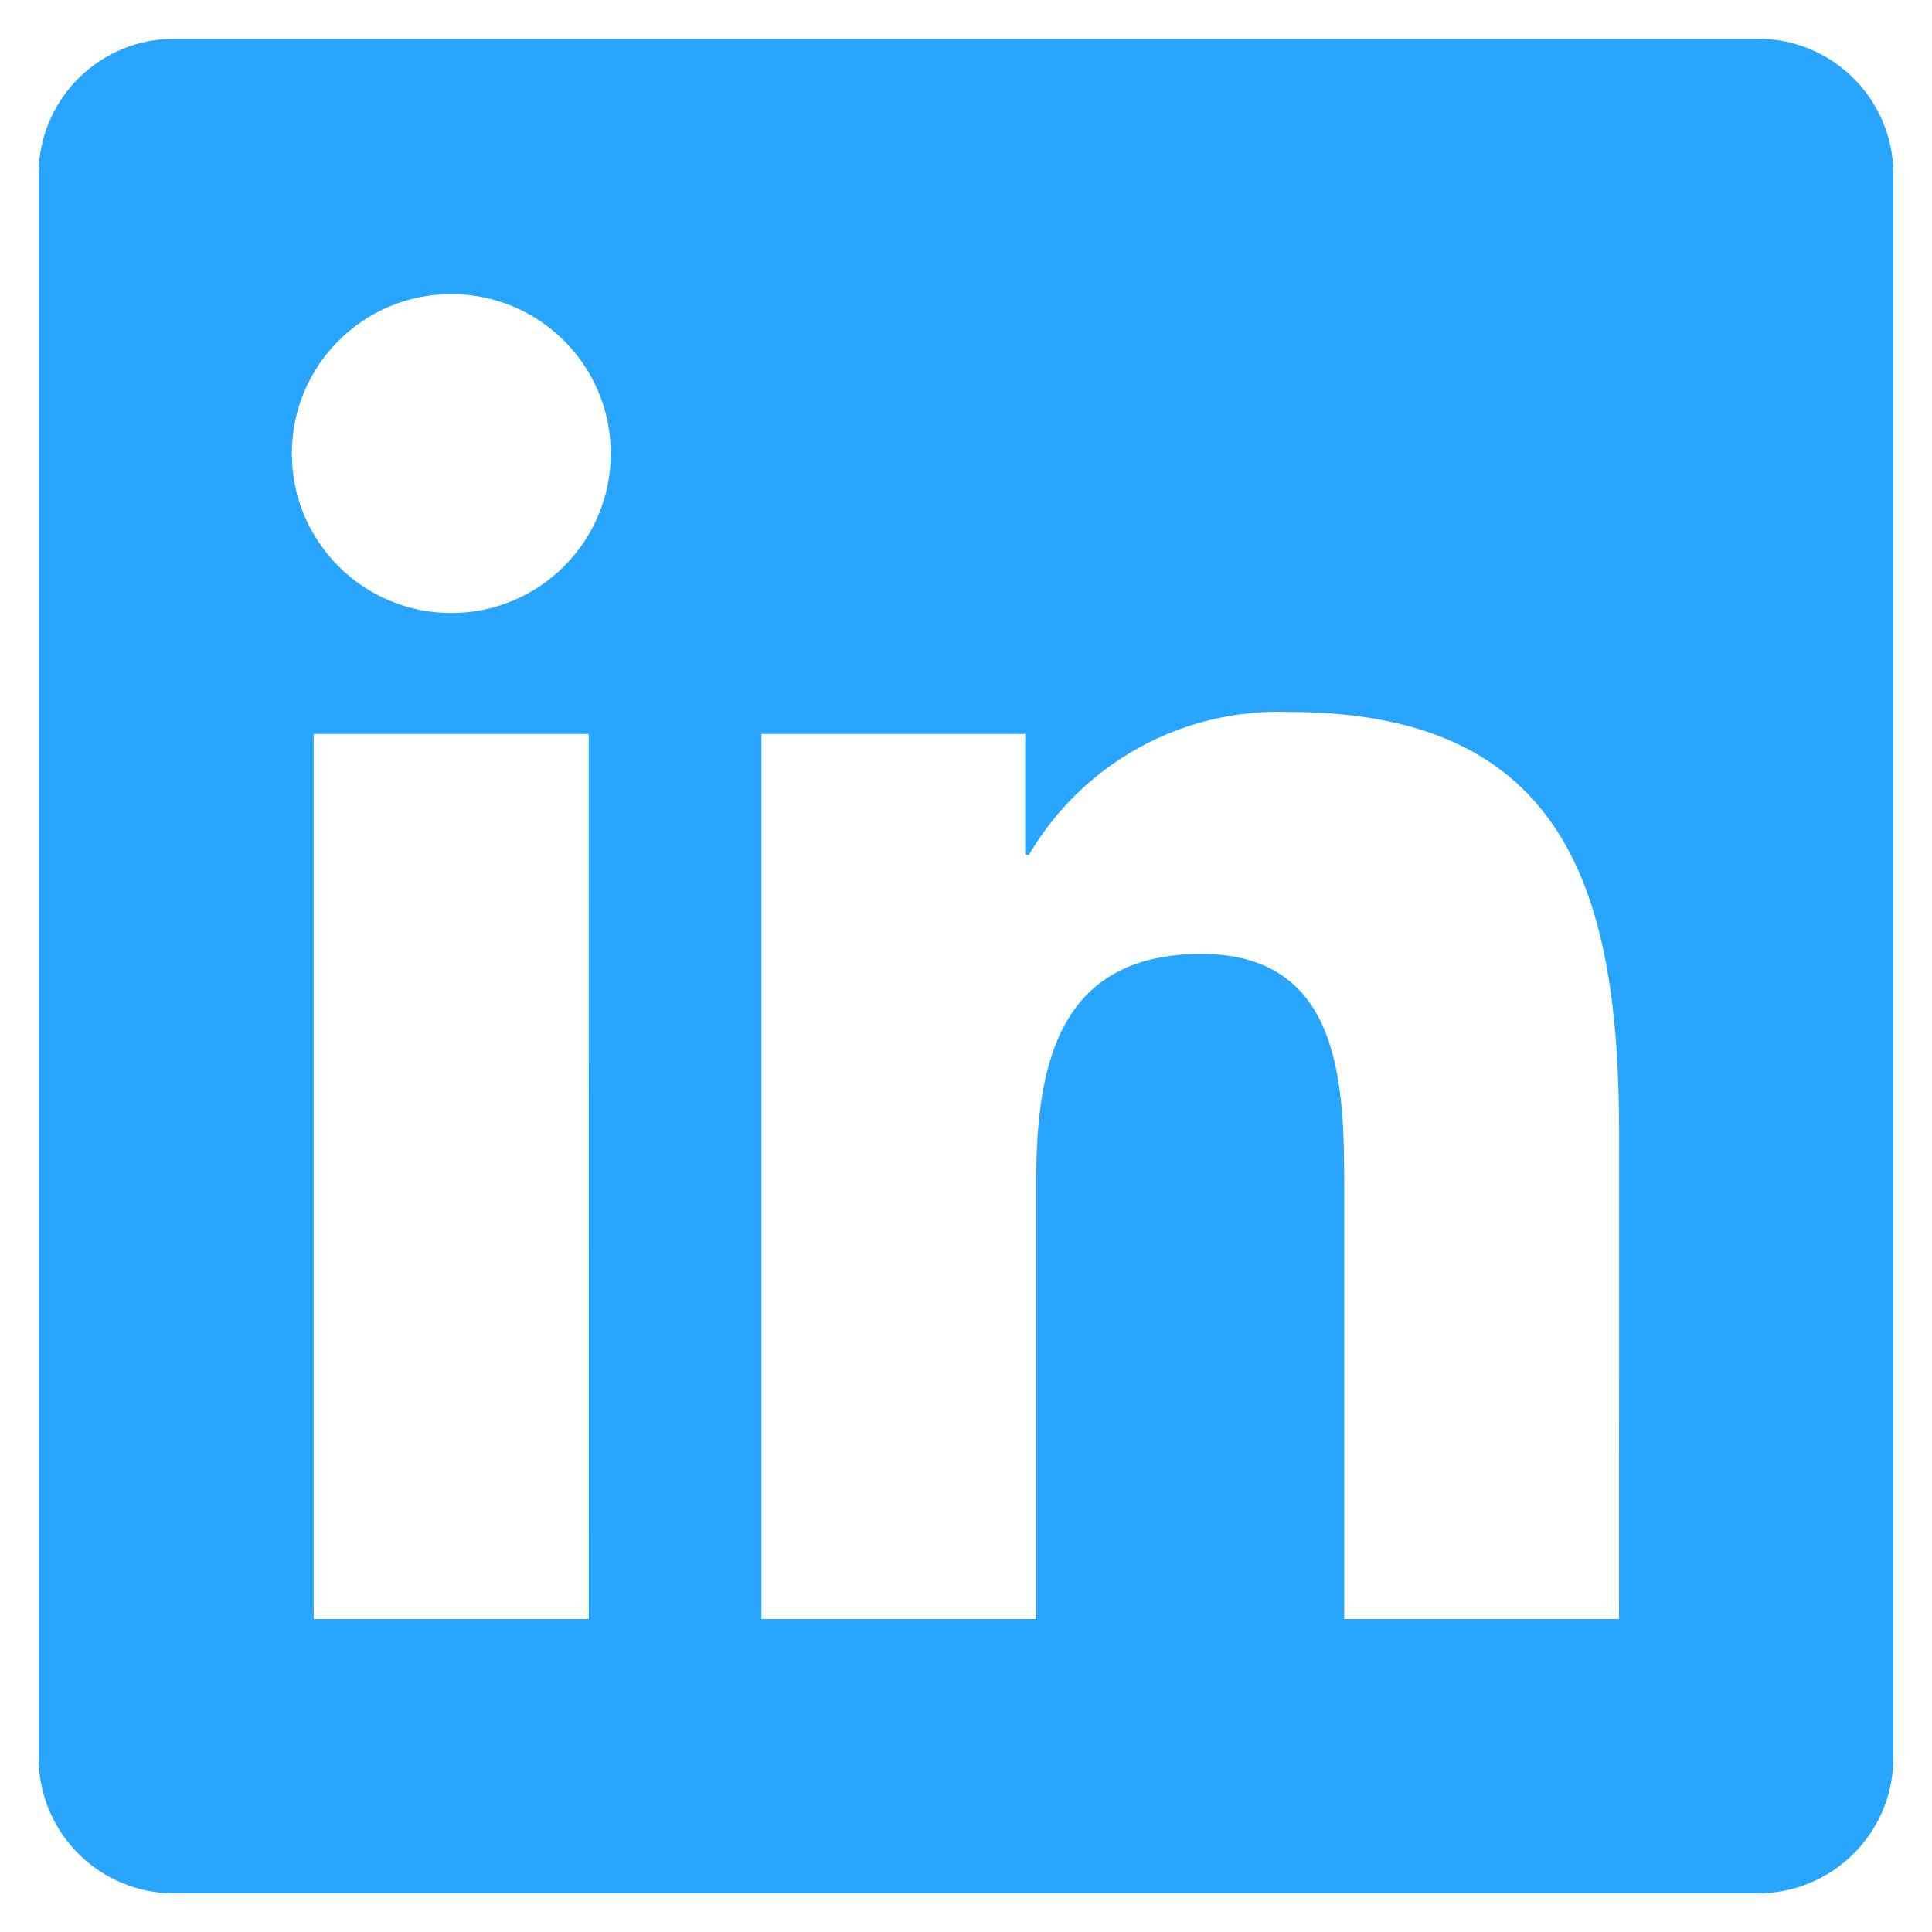<svg width="20" height="20" viewBox="0 0 20 20" fill="none" xmlns="http://www.w3.org/2000/svg">
<path d="M16.76 16.76H13.915V12.305C13.915 11.242 13.896 9.875 12.435 9.875C10.954 9.875 10.727 11.032 10.727 12.227V16.76H7.882V7.598H10.613V8.85H10.651C10.925 8.383 11.32 7.998 11.794 7.738C12.269 7.477 12.805 7.35 13.346 7.37C16.229 7.37 16.761 9.267 16.761 11.734L16.76 16.76ZM4.672 6.346C3.76 6.346 3.021 5.607 3.021 4.695C3.021 3.783 3.76 3.044 4.671 3.044C5.583 3.044 6.323 3.783 6.323 4.694C6.323 5.132 6.149 5.552 5.839 5.862C5.53 6.172 5.11 6.346 4.672 6.346ZM6.095 16.76H3.247V7.598H6.094L6.095 16.76ZM18.178 0.402H1.817C1.044 0.393 0.41 1.013 0.4 1.786V18.215C0.41 18.988 1.044 19.608 1.817 19.6H18.178C18.953 19.61 19.59 18.99 19.6 18.215V1.784C19.589 1.01 18.953 0.39 18.178 0.401" fill="#28A6FF"/>
</svg>
